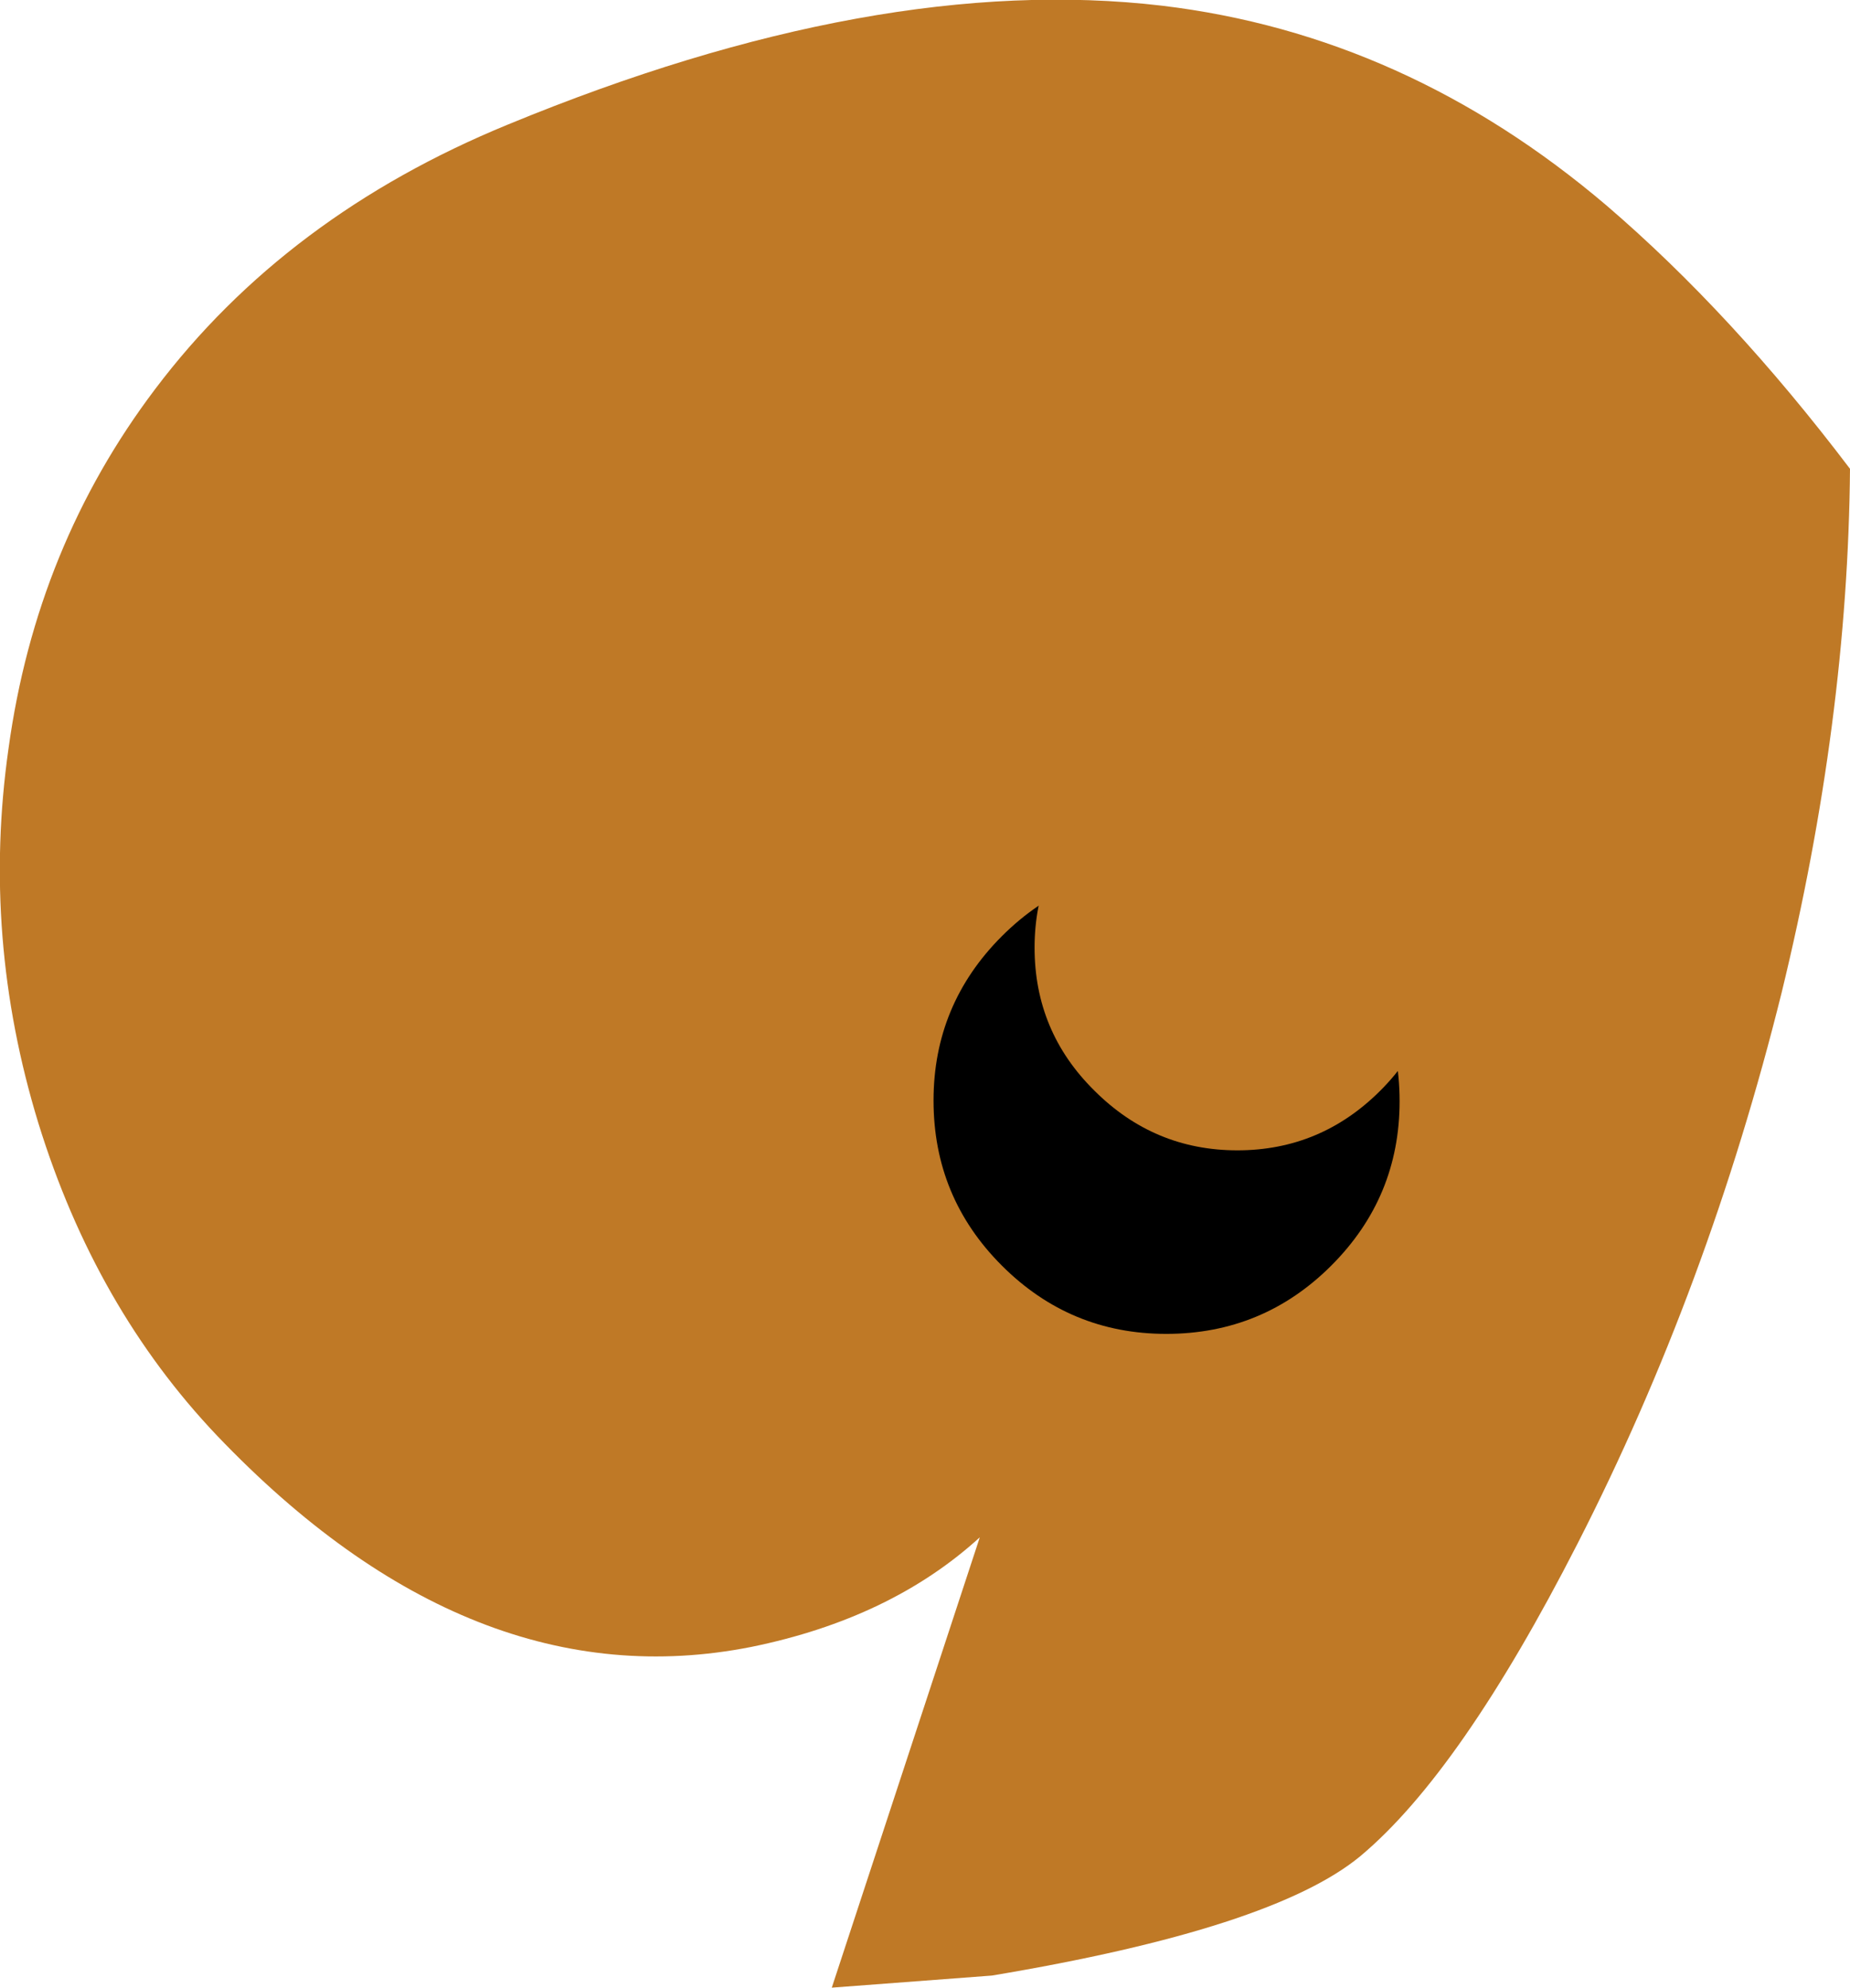 <?xml version="1.0" encoding="UTF-8" standalone="no"?>
<svg xmlns:xlink="http://www.w3.org/1999/xlink" height="139.7px" width="130.0px" xmlns="http://www.w3.org/2000/svg">
  <g transform="matrix(1.0, 0.0, 0.0, 1.0, 22.65, 7.0)">
    <path d="M59.0 -6.6 Q76.15 -4.55 90.25 7.45 99.05 15.0 107.35 25.95 107.2 43.65 102.55 62.75 97.4 83.5 88.2 101.5 80.0 117.55 72.95 123.45 66.8 128.55 47.05 131.85 L35.8 132.7 46.2 101.05 Q39.95 106.75 30.15 108.75 10.5 112.65 -7.4 93.9 -15.95 84.9 -19.95 71.95 -23.95 58.9 -22.05 45.6 -20.1 31.4 -11.75 20.35 -2.55 8.15 13.05 1.75 39.0 -8.95 59.0 -6.6" fill="#bf7926" fill-rule="evenodd" stroke="none"/>
    <path d="M70.9 58.8 Q75.7 63.6 75.7 70.4 75.7 77.15 70.9 81.95 66.1 86.75 59.3 86.75 52.55 86.75 47.75 81.95 42.95 77.15 42.95 70.35 42.95 63.6 47.75 58.8 52.55 54.0 59.3 54.0 66.1 54.0 70.9 58.8" fill="#000000" fill-rule="evenodd" stroke="none"/>
    <path d="M74.35 49.55 Q78.5 53.75 78.5 59.65 78.5 65.5 74.35 69.65 70.15 73.85 64.3 73.85 58.45 73.85 54.25 69.65 50.05 65.5 50.05 59.6 50.05 53.75 54.25 49.55 58.45 45.4 64.3 45.4 70.15 45.4 74.35 49.55" fill="#bf7926" fill-rule="evenodd" stroke="none"/>
  </g>
</svg>
